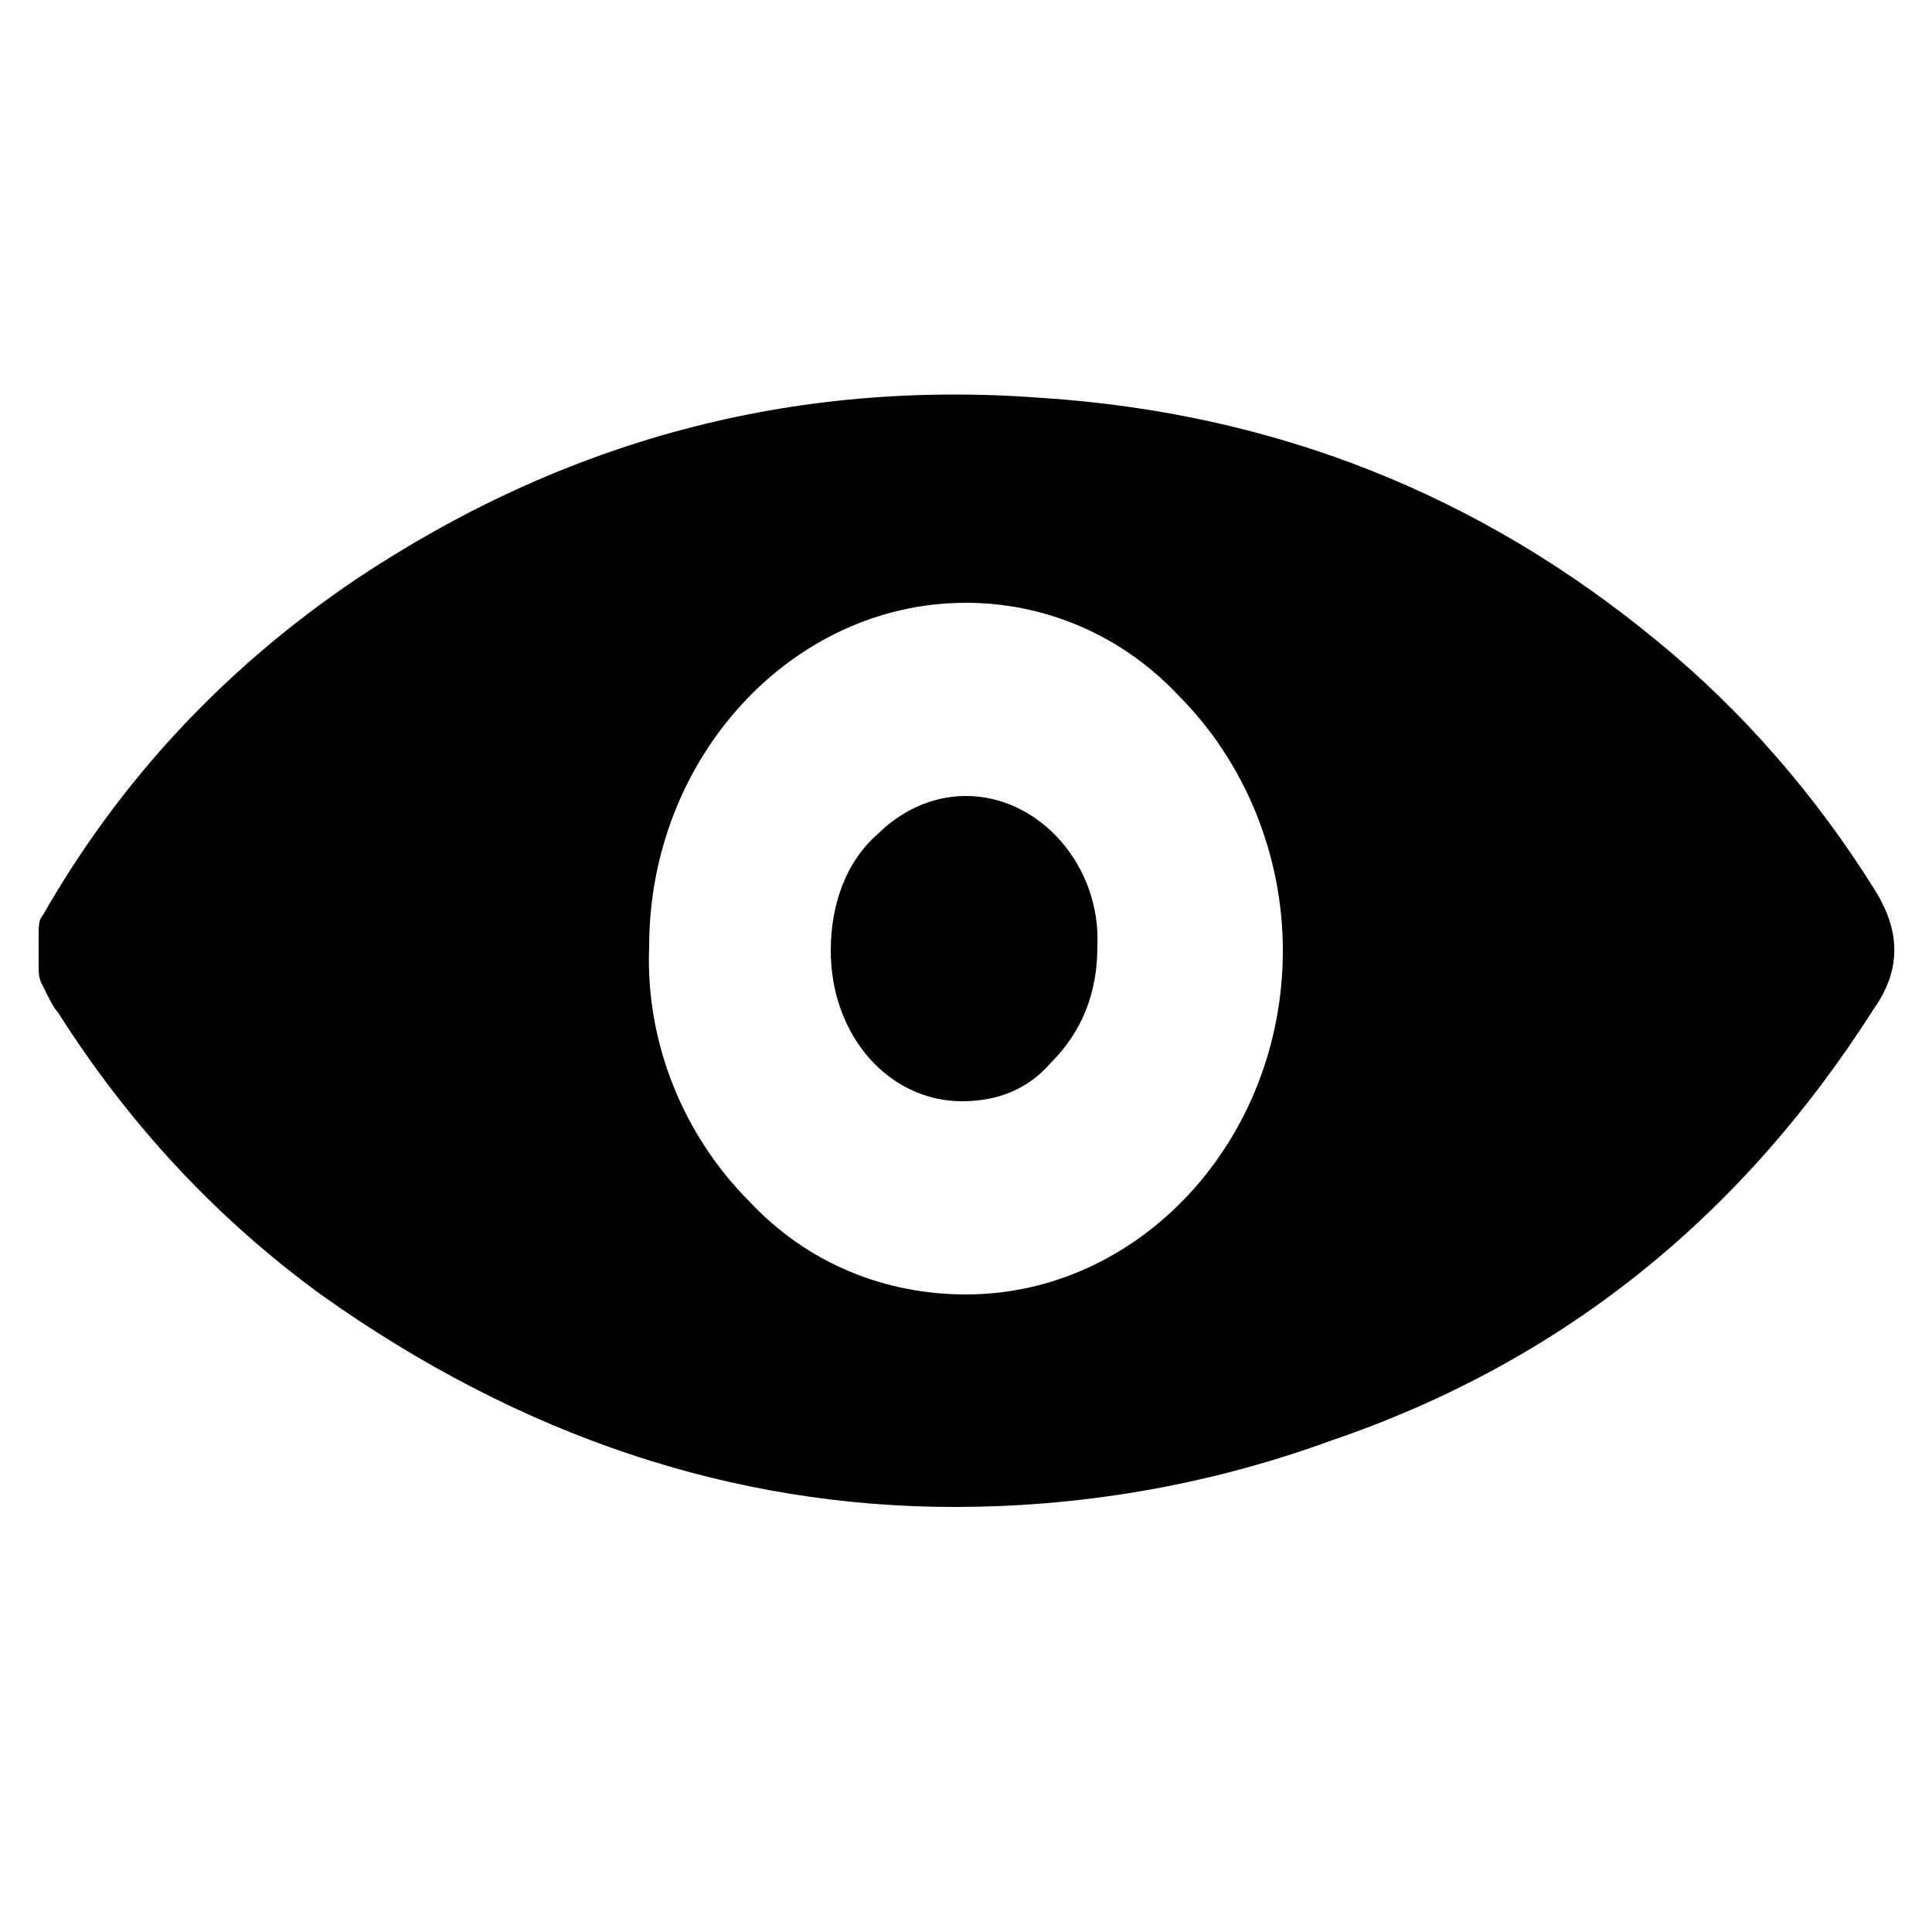 <?xml version="1.0" encoding="utf-8"?>
<!-- Generator: Adobe Illustrator 24.1.2, SVG Export Plug-In . SVG Version: 6.00 Build 0)  -->
<svg version="1.1" id="Warstwa_1" xmlns="http://www.w3.org/2000/svg" xmlns:xlink="http://www.w3.org/1999/xlink" x="0px" y="0px"
	 viewBox="0 0 50 50" style="enable-background:new 0 0 50 50;" xml:space="preserve">
<style type="text/css">
	.st0{stroke:#000000;stroke-width:1.767;stroke-linecap:round;stroke-linejoin:round;stroke-miterlimit:10;}
	.st1{stroke:#000000;stroke-width:2.02;stroke-linecap:round;stroke-linejoin:round;stroke-miterlimit:10;}
	.st2{stroke:#000000;stroke-width:2.091;stroke-linecap:round;stroke-linejoin:round;stroke-miterlimit:10;}
</style>
<g>
	<path d="M48.5,23c-1.5-2.4-3.4-4.6-5.6-6.4c-4.6-3.8-9.9-5.9-15.9-6.3C20.5,9.8,14.6,11.4,9.2,15c-3.4,2.3-6.1,5.2-8.1,8.7
		C1,23.8,1,24,1,24.2V25c0,0.2,0,0.3,0.1,0.5l0.1,0.2c0.1,0.2,0.2,0.4,0.3,0.5c1.9,3,4.2,5.4,6.8,7.3C13.5,37.2,19,39,24.7,39
		c3.1,0,6.4-0.5,9.7-1.7c5.9-2,10.6-5.7,14.1-11.2C49.2,25.1,49.2,24.1,48.5,23z M43.8,24.6c-2.9,4-6.7,6.7-11.5,8.2
		c-2.4,0.8-4.8,1.1-8,1.2c-5.7-0.1-11-2.3-15.3-6.2c-0.7-0.7-1.3-1.4-2-2.2c-0.3-0.3-0.5-0.6-0.8-1c2.4-3.3,5.5-5.8,9.1-7.3
		c7.6-3.2,15-2.7,22.1,1.5C39.8,20.1,42,22.1,43.8,24.6z"/>
	<g>
		<g>
			<path d="M25,20.6C25,20.6,25,20.6,25,20.6c-0.9,0-1.7,0.4-2.3,1c-0.8,0.7-1.2,1.8-1.2,3c0,2.2,1.5,3.9,3.4,3.9
				c0.9,0,1.7-0.3,2.3-1c0.8-0.8,1.2-1.8,1.2-3C28.5,22.4,26.9,20.6,25,20.6z"/>
		</g>
		<g>
			<path d="M45,22c0,0-3-5-4-6s-9-3-10-3s-15,2-16,3S5,23,5,23s3,8,5,10s3,1,4,1s5,1,10,1s7,0,11-1s7-3,8-3s4-6,4-6L45,22z M25,33.5
				C25,33.5,25,33.5,25,33.5c-2.1,0-4.1-0.8-5.6-2.4c-1.7-1.7-2.7-4.1-2.6-6.6c0-4.9,3.7-8.9,8.2-8.9c0,0,0,0,0,0c2,0,4,0.8,5.5,2.4
				c1.7,1.7,2.7,4.1,2.7,6.6C33.2,29.5,29.5,33.5,25,33.5z"/>
		</g>
	</g>
</g>
</svg>
